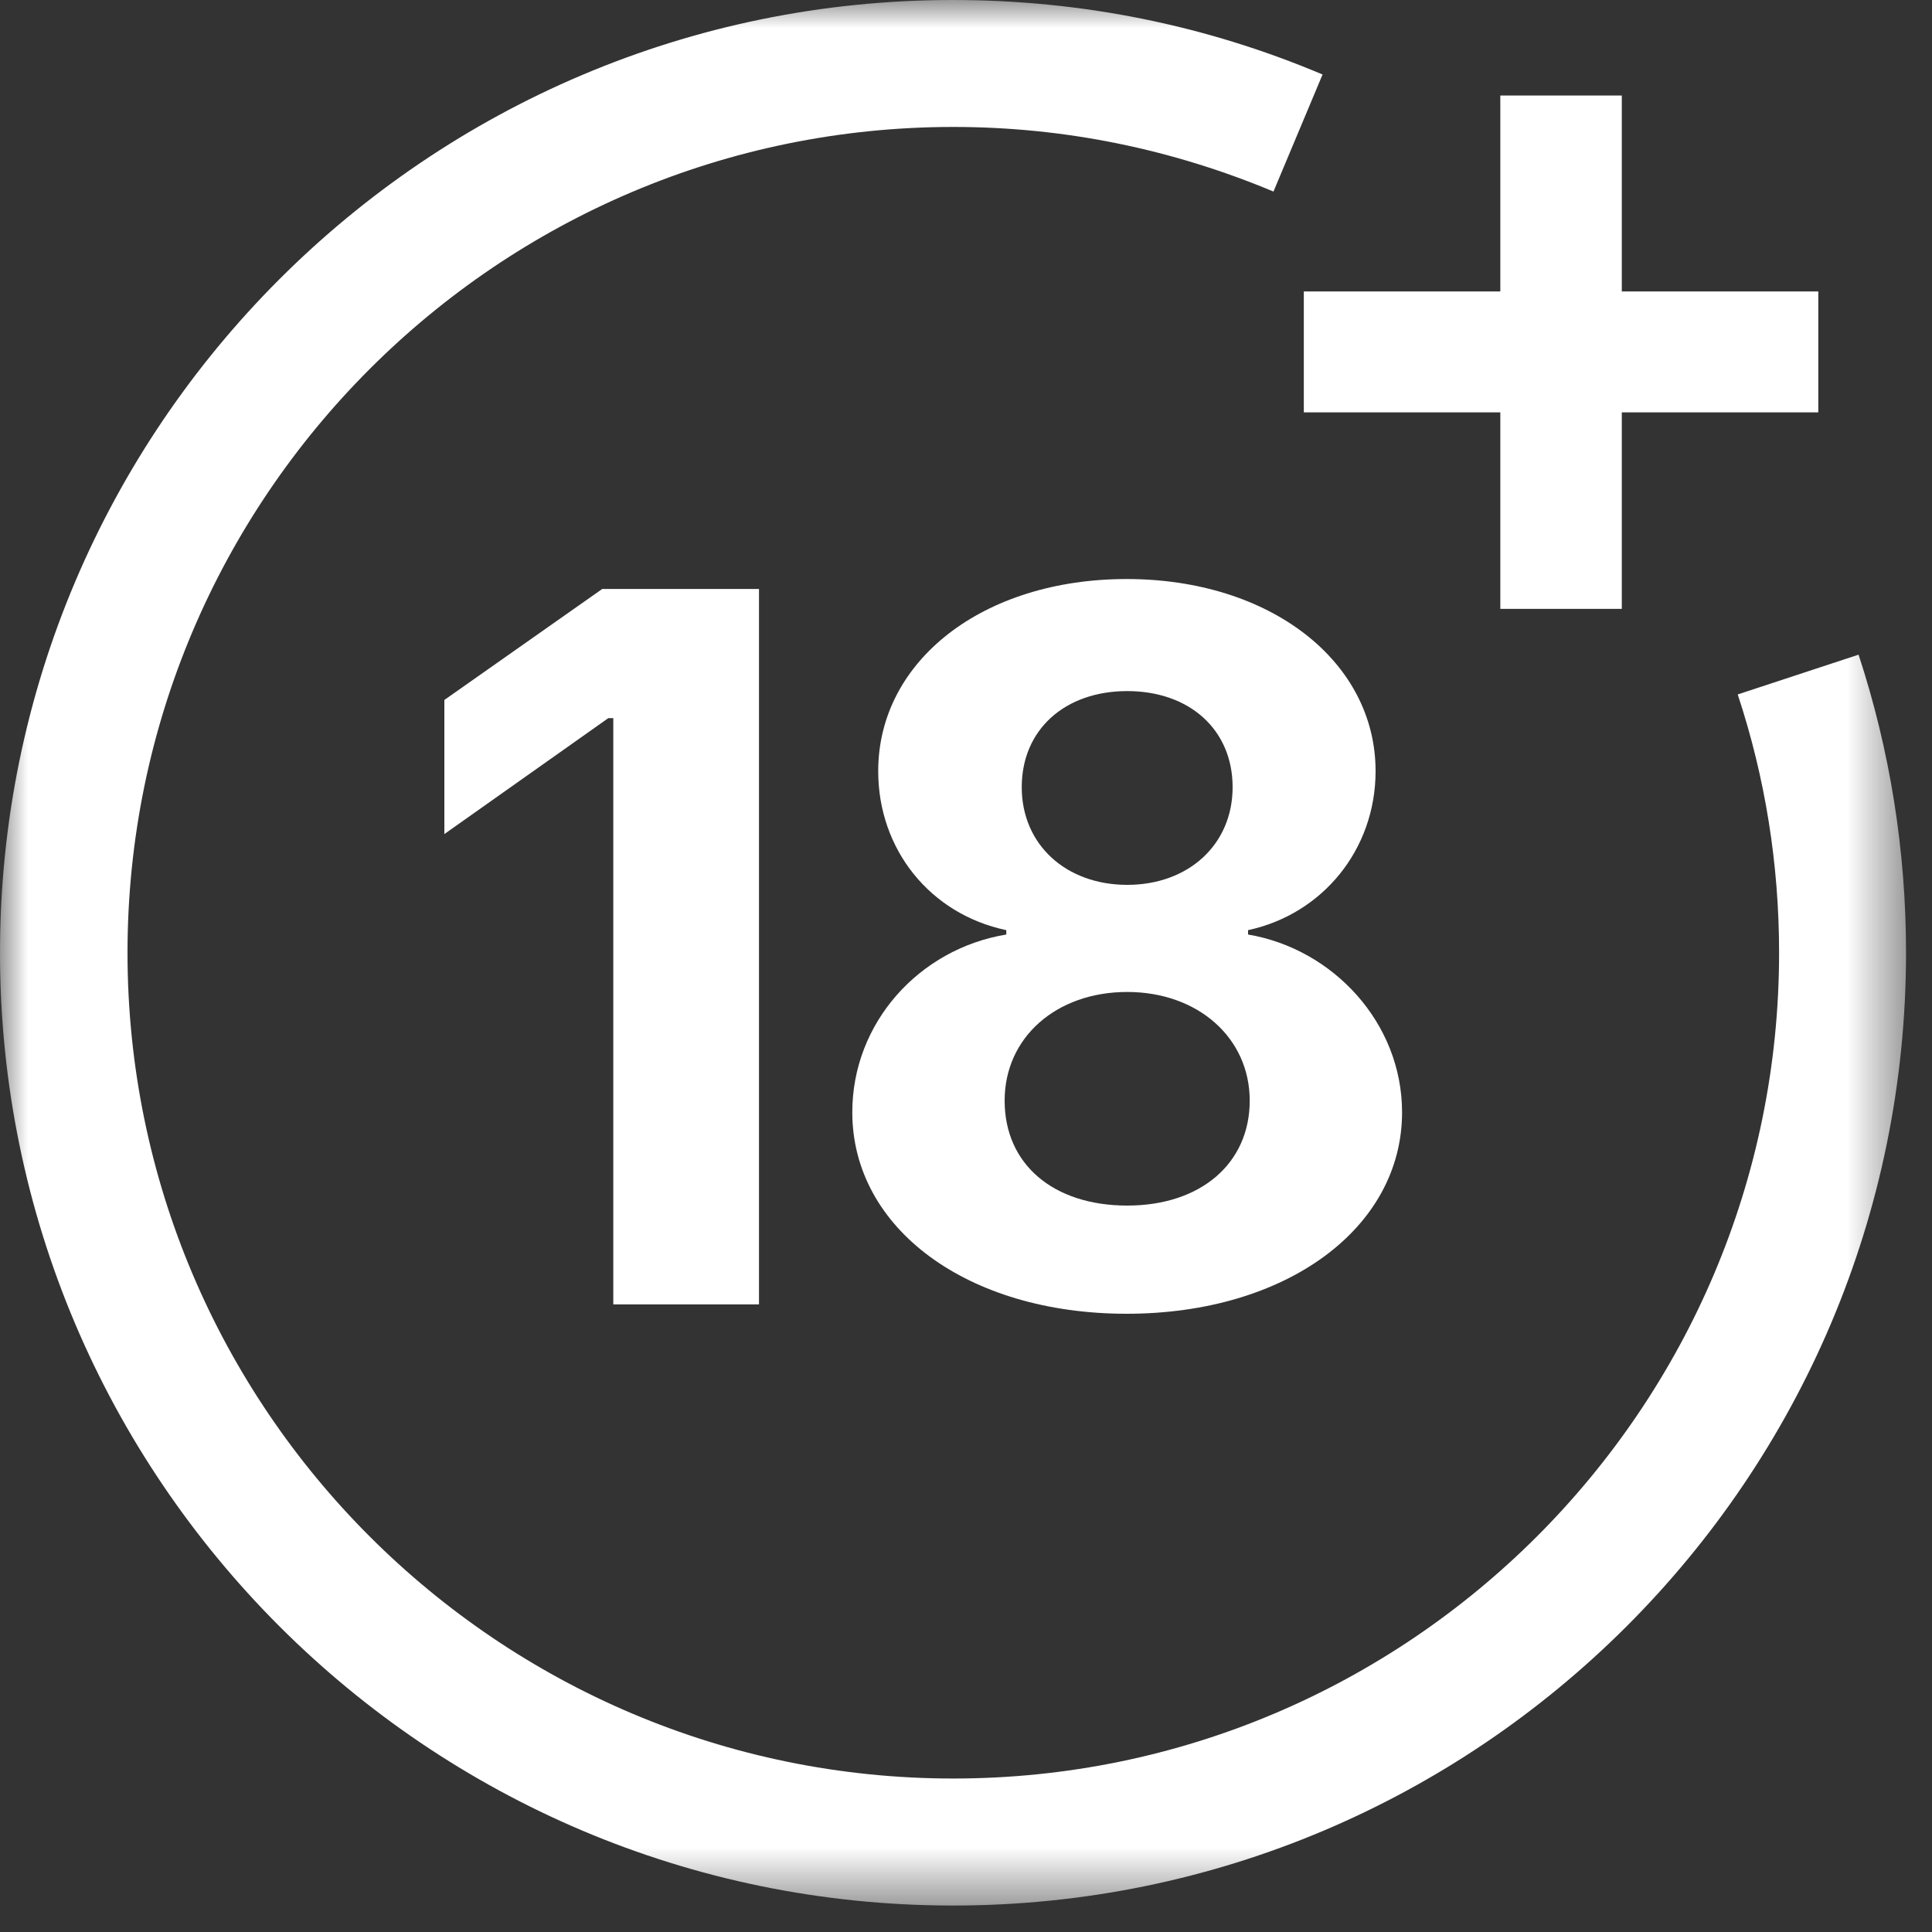<svg width="34" height="34" viewBox="0 0 34 34" fill="none" xmlns="http://www.w3.org/2000/svg">
<rect x="0" y="0" width="34" height="34" fill="#333333" stroke="none"/>
<g clip-path="url(#clip0_14_2149)">
<mask id="mask0_14_2149" style="mask-type:luminance" maskUnits="userSpaceOnUse" x="0" y="0" width="34" height="34">
<path d="M33.534 0H0V33.534H33.534V0Z" fill="white"/>
</mask>
<g mask="url(#mask0_14_2149)">
<path d="M26.403 10.715V7.257H22.945V5.129H26.403V1.681H28.541V5.129H31.999V7.257H28.541V10.715H26.403Z" fill="white"/>
<path d="M16.767 33.534C7.519 33.534 0 26.015 0 16.767C0 7.519 7.519 0 16.767 0C19.021 0 21.206 0.437 23.275 1.311L22.411 3.371C20.623 2.623 18.729 2.234 16.777 2.234C8.762 2.234 2.244 8.753 2.244 16.767C2.244 24.781 8.762 31.299 16.777 31.299C24.791 31.299 31.309 24.781 31.309 16.767C31.309 15.213 31.066 13.687 30.581 12.221L32.708 11.521C33.262 13.211 33.543 14.97 33.543 16.767C33.543 26.015 26.025 33.534 16.777 33.534H16.767Z" fill="white"/>
<path d="M13.367 22.955H10.793V12.638H10.705L7.82 14.678V12.318L10.598 10.365H13.357V22.955H13.367Z" fill="white"/>
<path d="M14.999 19.574C14.999 18.001 16.174 16.699 17.709 16.446V16.369C16.369 16.087 15.455 14.95 15.455 13.571C15.455 11.628 17.301 10.19 19.827 10.19C22.353 10.19 24.208 11.638 24.208 13.571C24.208 14.95 23.275 16.087 21.964 16.369V16.446C23.46 16.699 24.674 18.001 24.674 19.574C24.674 21.614 22.634 23.12 19.827 23.12C17.019 23.12 14.999 21.614 14.999 19.574ZM21.993 19.37C21.993 18.263 21.08 17.457 19.837 17.457C18.593 17.457 17.68 18.253 17.68 19.37C17.68 20.488 18.535 21.216 19.837 21.216C21.138 21.216 21.993 20.468 21.993 19.37ZM21.692 13.853C21.692 12.842 20.934 12.162 19.837 12.162C18.739 12.162 17.981 12.842 17.981 13.853C17.981 14.863 18.758 15.572 19.837 15.572C20.915 15.572 21.692 14.863 21.692 13.853Z" fill="white"/>
</g>
</g>
<defs>
<clipPath id="clip0_14_2149">
<rect width="34" height="34" fill="white"/>
</clipPath>
</defs>
</svg>
